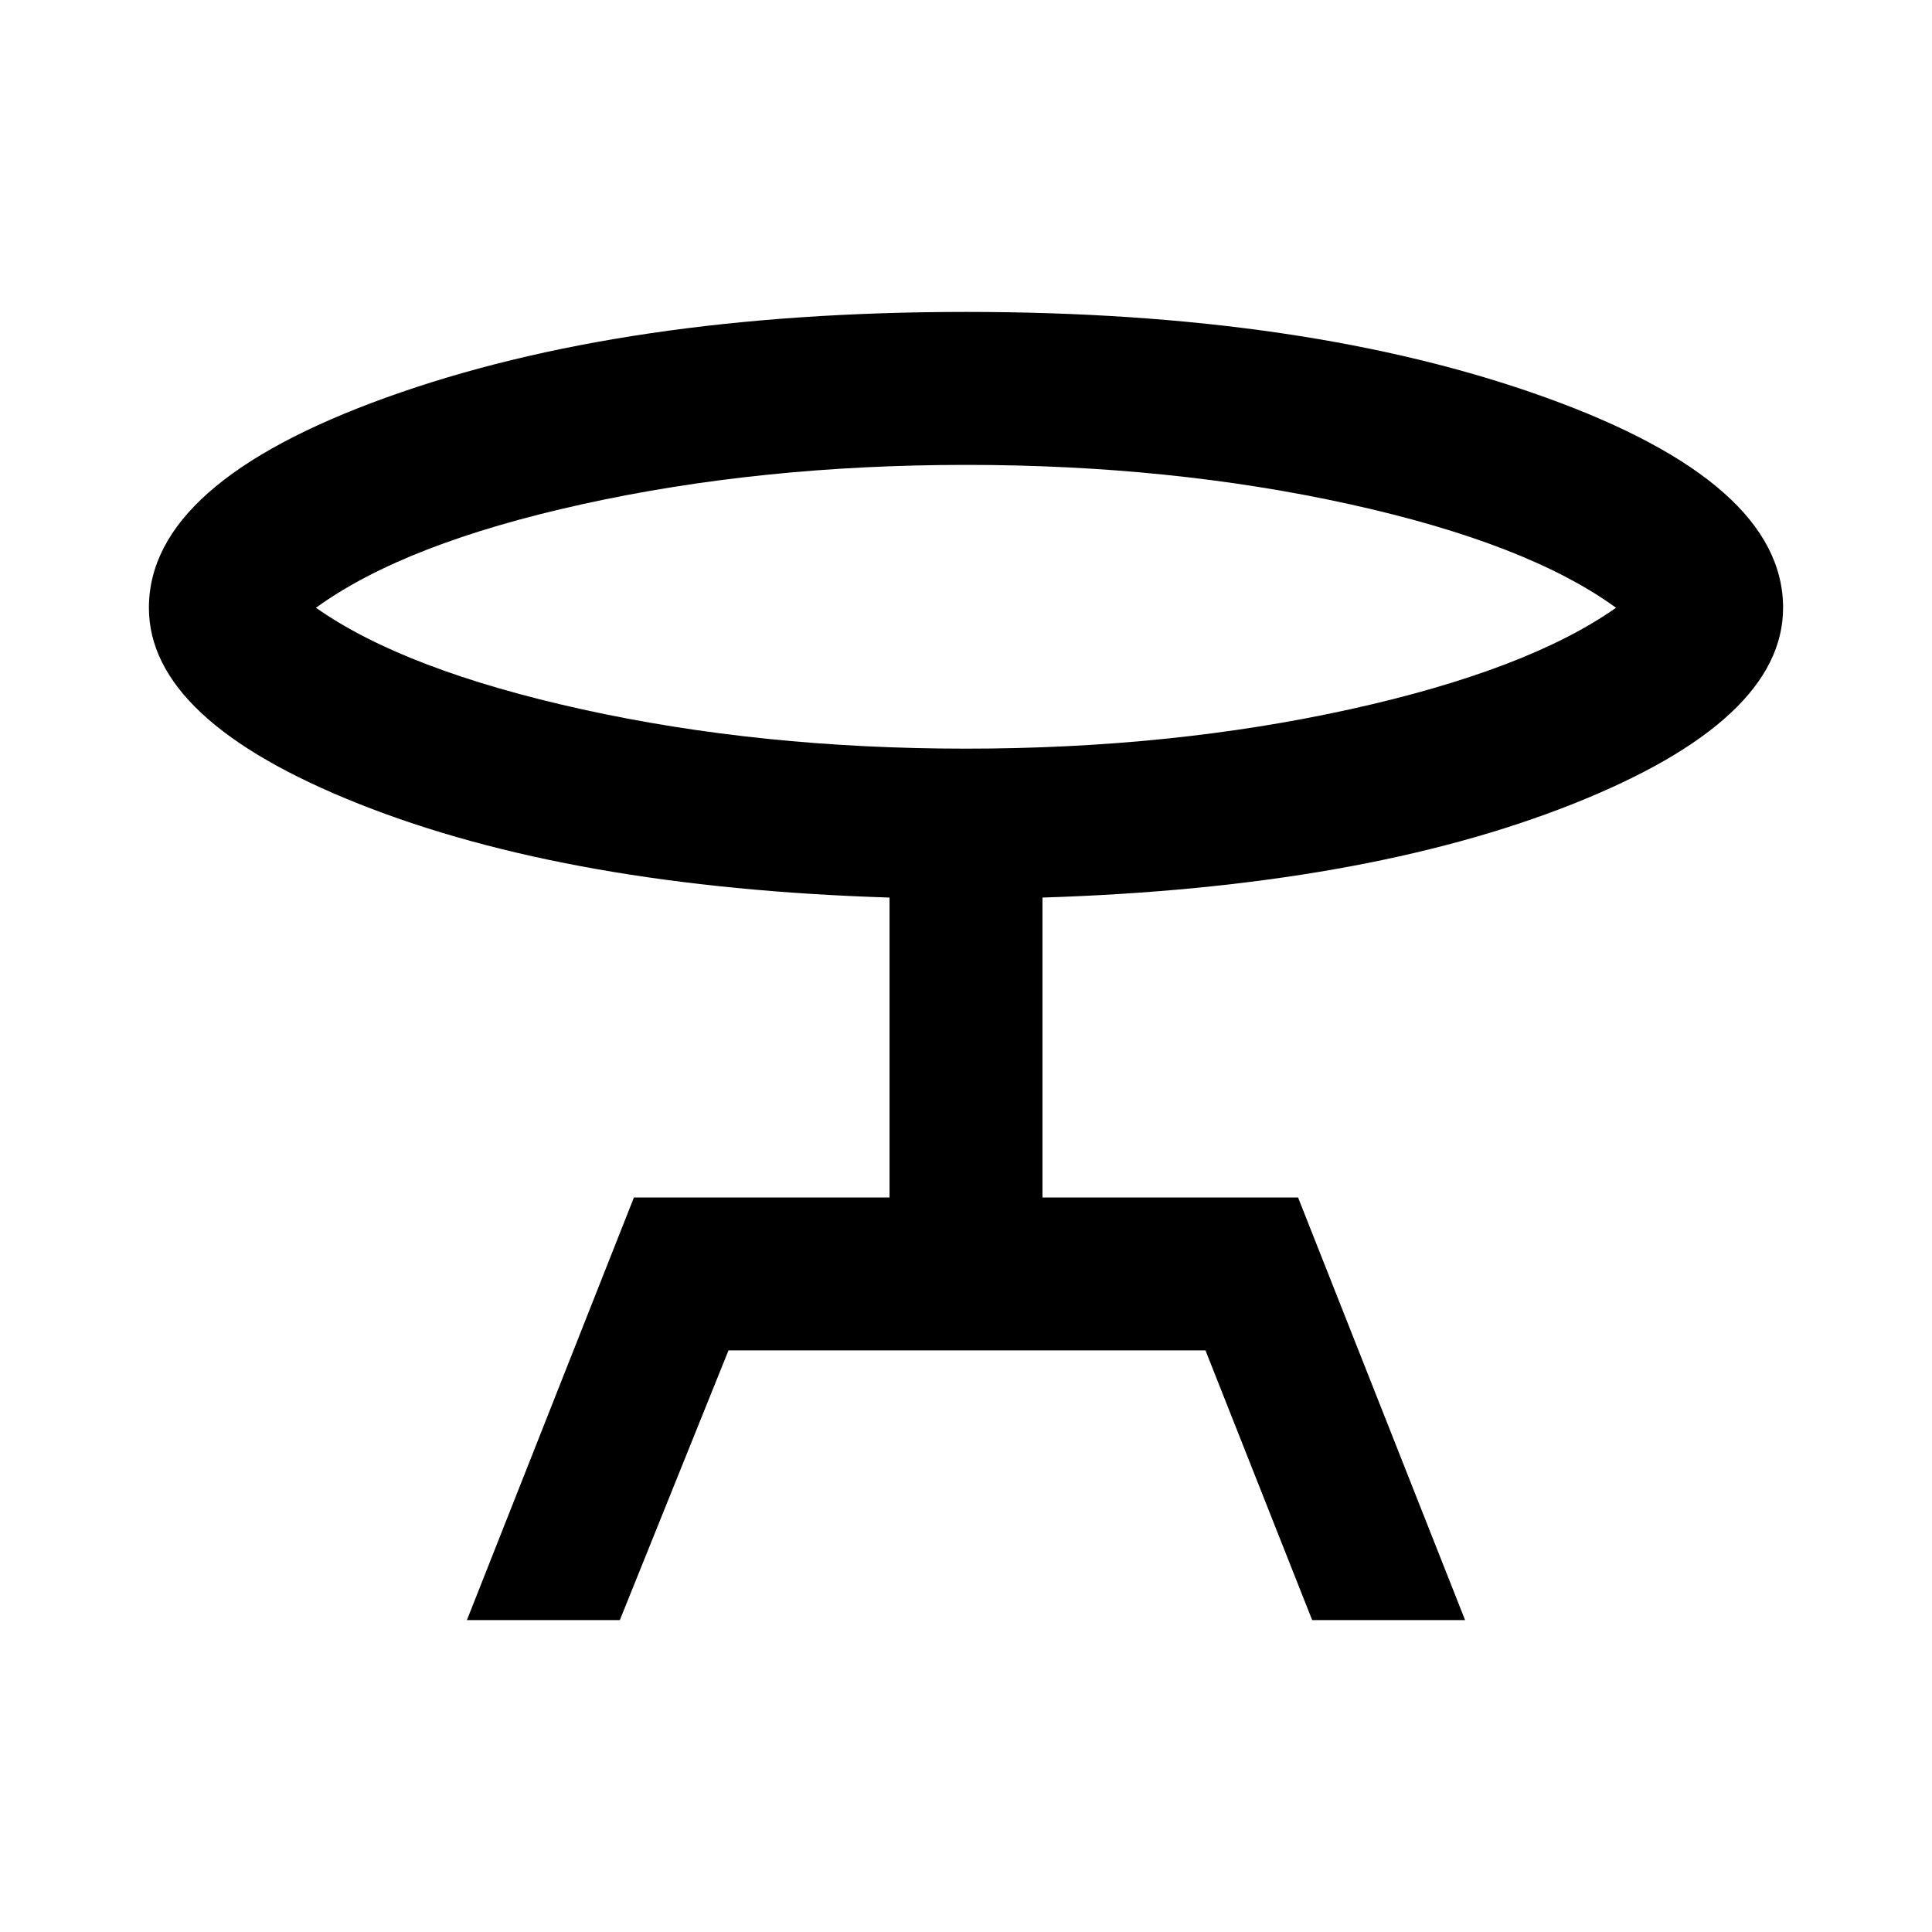 <svg xmlns="http://www.w3.org/2000/svg" height="40" width="40"><path d="m9.667 33.542 3.458-8.75h5.292v-6.209q-6.625-.208-10.979-1.937-4.355-1.729-4.355-4.063Q3.083 10 8 8.229t12-1.771q7.083 0 12 1.771t4.917 4.354q0 2.334-4.355 4.063-4.354 1.729-10.979 1.937v6.209h5.292l3.458 8.75h-3.166l-2.209-5.584h-9.875l-2.25 5.584ZM20 15.5q4.25 0 7.938-.812 3.687-.813 5.52-2.105-1.833-1.333-5.52-2.145Q24.25 9.625 20 9.625t-7.938.813q-3.687.812-5.52 2.145 1.833 1.292 5.52 2.105Q15.75 15.5 20 15.5Zm0-2.917Z"/></svg>